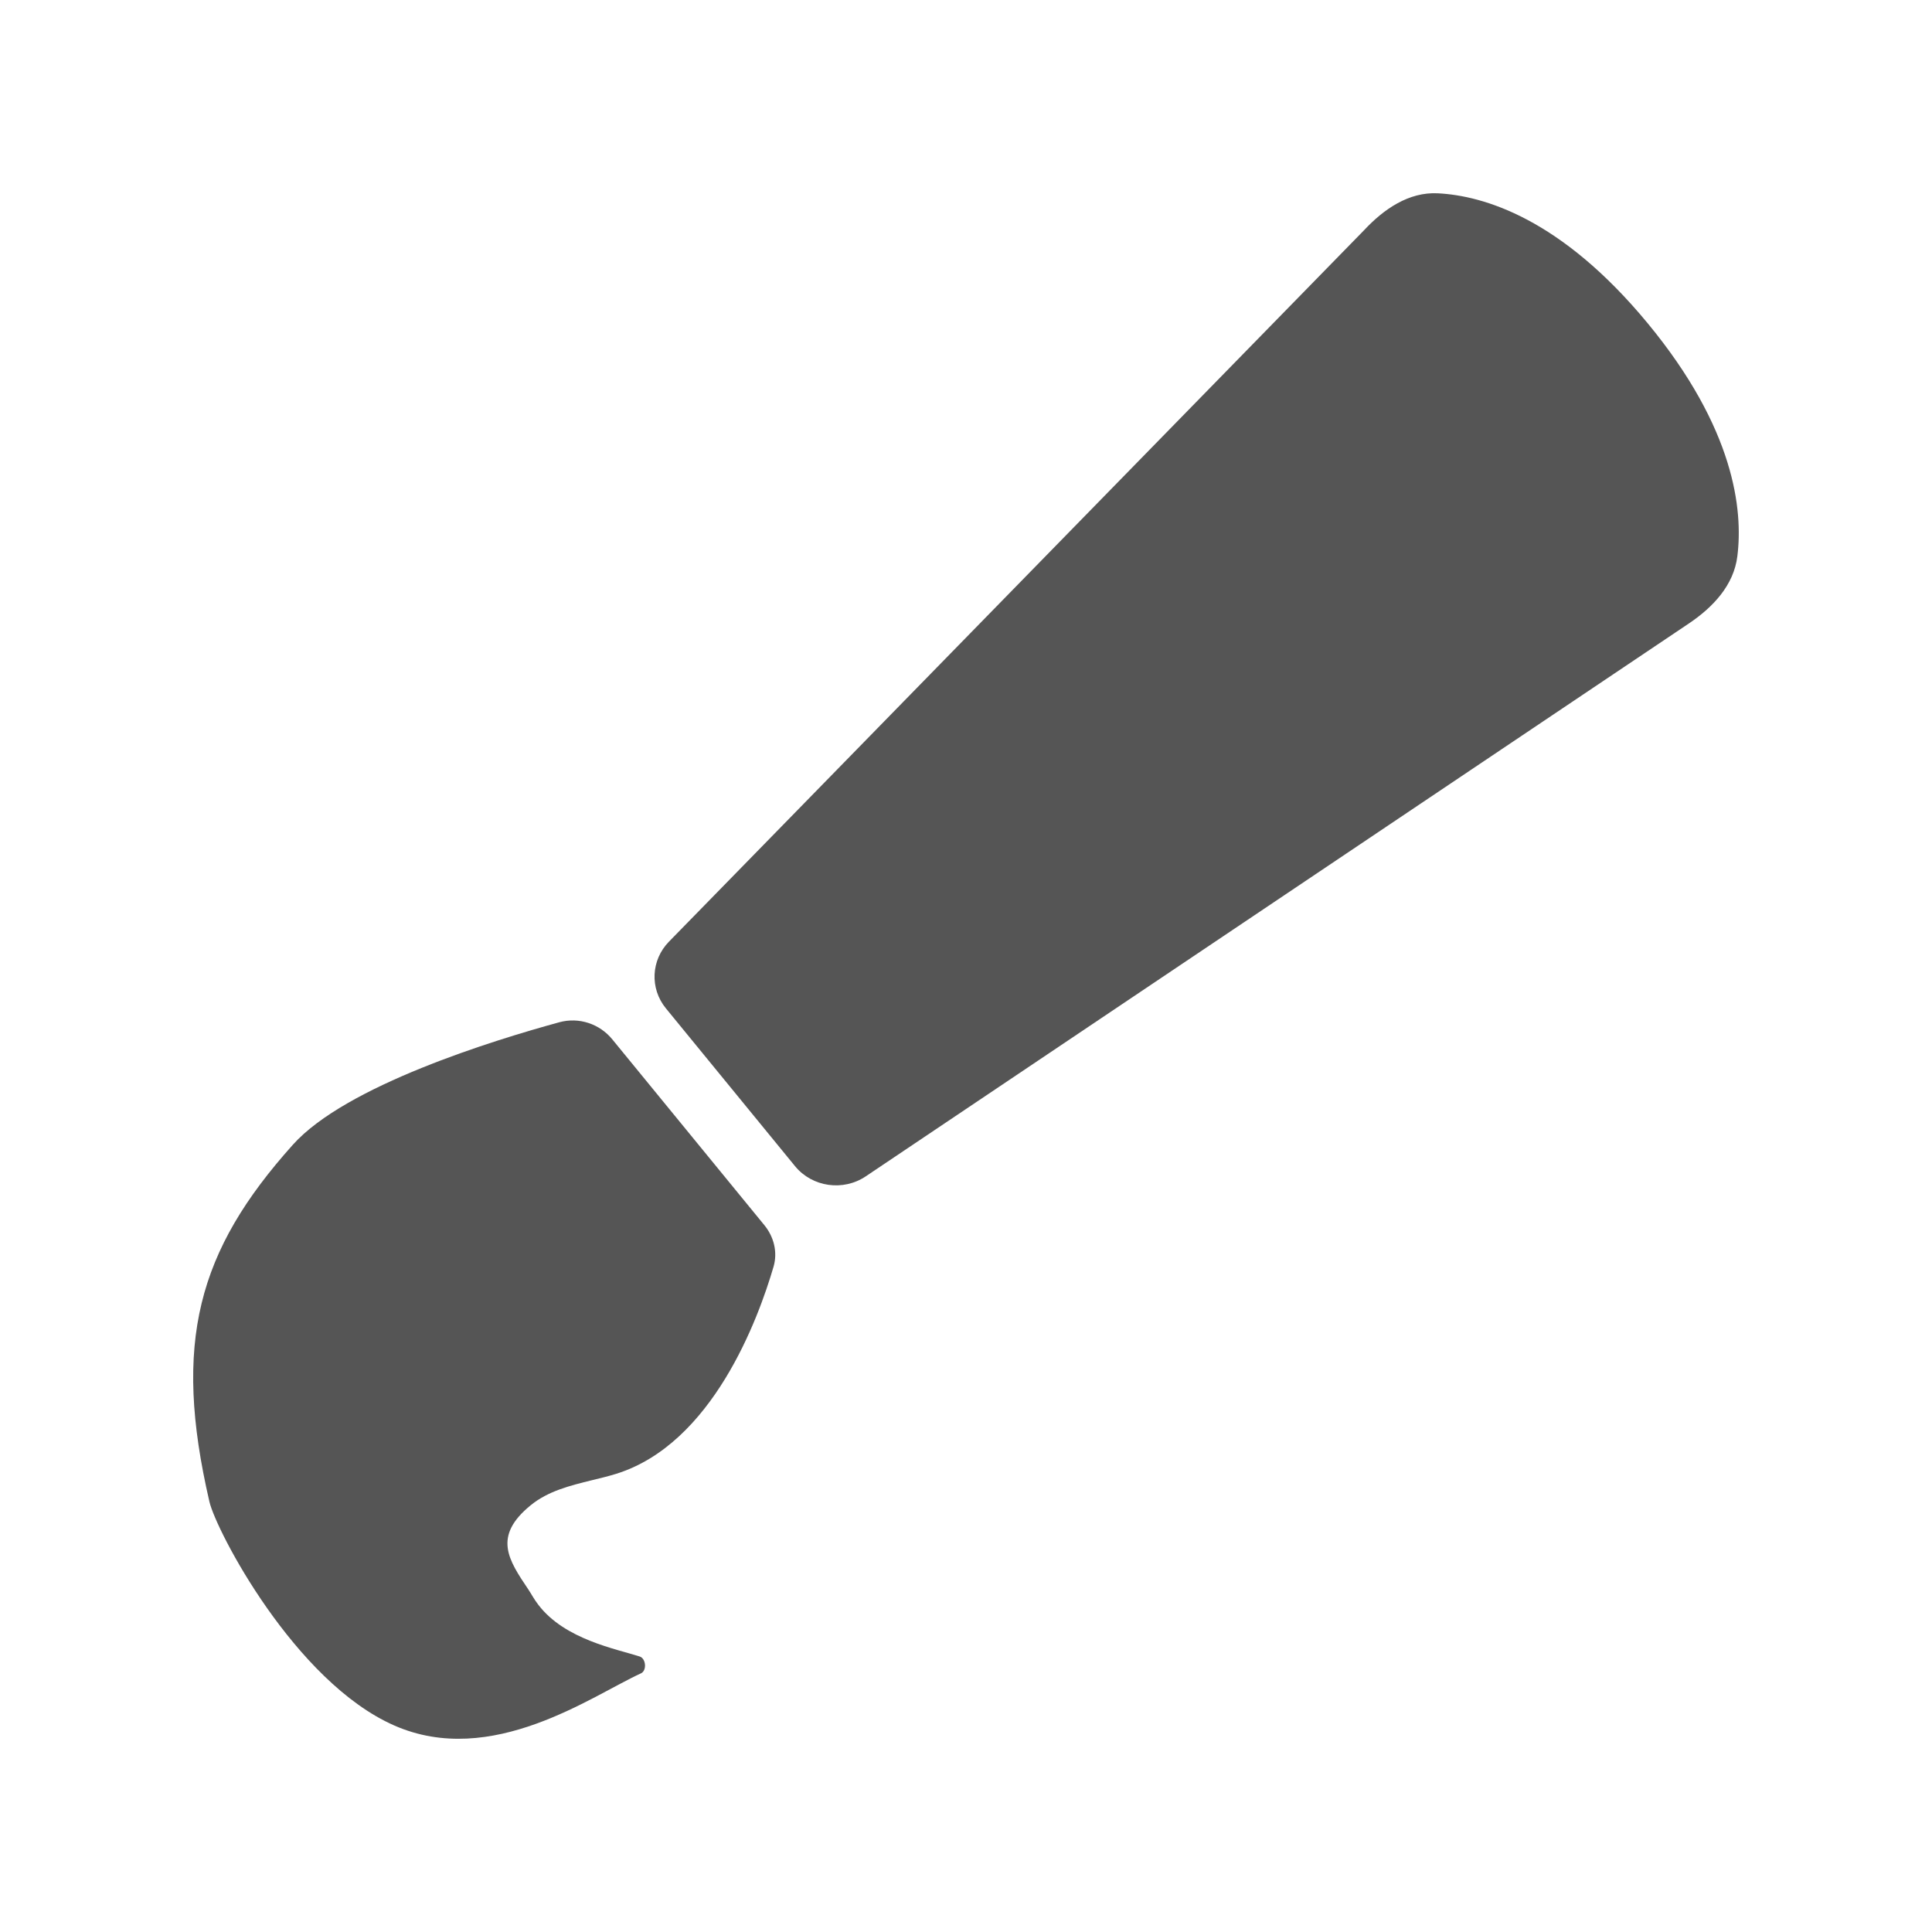 <svg width="20" height="20" viewBox="0 0 20 20" fill="none" xmlns="http://www.w3.org/2000/svg">
<path d="M14.883 2.001C15.357 2.025 16.16 2.26 17.058 3.348C17.956 4.436 18.045 5.279 17.985 5.758C17.948 6.059 17.732 6.287 17.482 6.455L8.963 12.177C8.728 12.335 8.408 12.289 8.23 12.072L6.893 10.438C6.725 10.232 6.739 9.938 6.925 9.748L14.12 2.384C14.326 2.163 14.585 1.986 14.883 2.001Z" fill="#555555"/>
<path d="M3.032 11.85C2.046 12.949 1.786 13.898 2.168 15.546C2.238 15.847 3.051 17.409 4.081 17.862C5.09 18.306 6.126 17.555 6.634 17.323C6.698 17.295 6.688 17.169 6.622 17.148C6.383 17.07 5.848 16.974 5.573 16.613C5.528 16.555 5.504 16.506 5.47 16.455C5.262 16.146 5.099 15.904 5.494 15.582C5.674 15.435 5.901 15.379 6.128 15.323C6.211 15.303 6.294 15.283 6.375 15.258C7.375 14.949 7.85 13.652 8.008 13.112C8.051 12.962 8.012 12.804 7.912 12.682L6.339 10.76C6.208 10.599 5.994 10.527 5.791 10.582C5.111 10.768 3.58 11.238 3.032 11.85Z" fill="#555555"/>
</svg>

